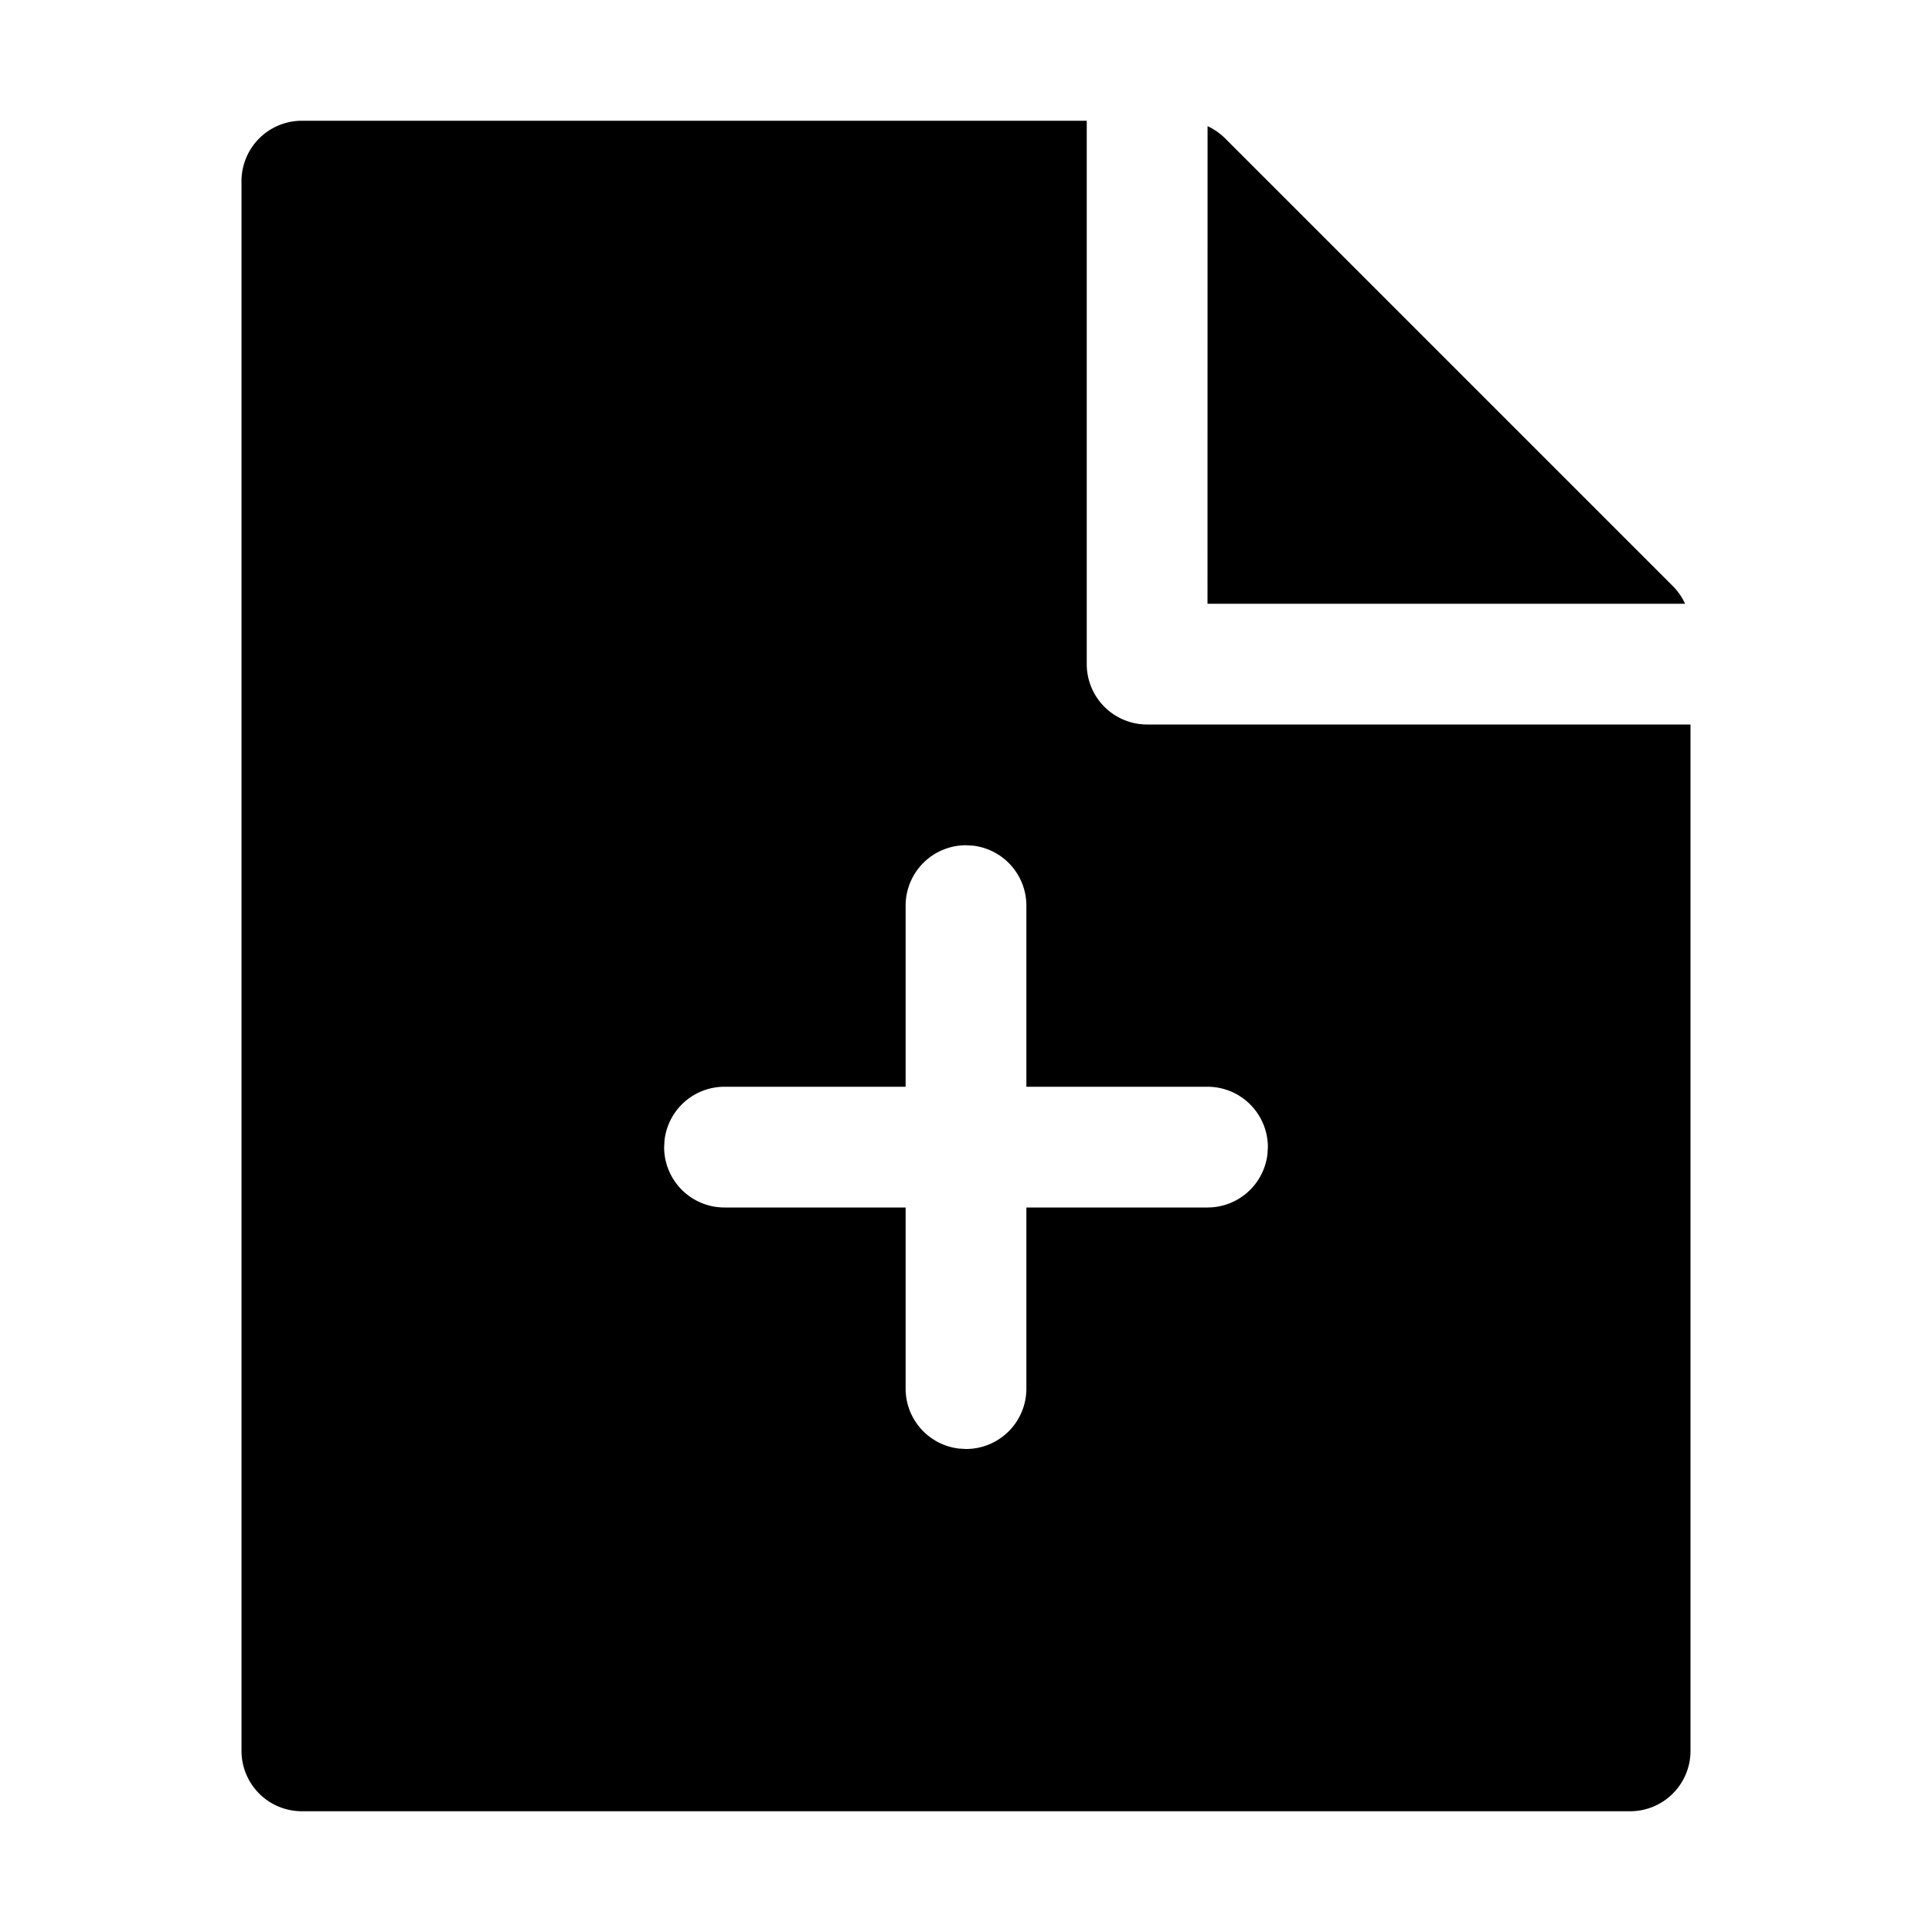 <svg xmlns="http://www.w3.org/2000/svg" viewBox="0 0 32 32"><path fill="currentColor" d="M18 2v9a1 1 0 0 0 1 1h9v17a1 1 0 0 1-1 1H5a1 1 0 0 1-1-1V3a1 1 0 0 1 1-1zm-2 12a1 1 0 0 0-1 1v3h-3a1 1 0 0 0-.993.883L11 19a1 1 0 0 0 1 1h3v3a1 1 0 0 0 .883.993L16 24a1 1 0 0 0 1-1v-3h3a1 1 0 0 0 .993-.883L21 19a1 1 0 0 0-1-1h-3v-3a1 1 0 0 0-.883-.993zm4.001-11.91a1 1 0 0 1 .292.203l7.414 7.414a1 1 0 0 1 .203.293H20z"/></svg>